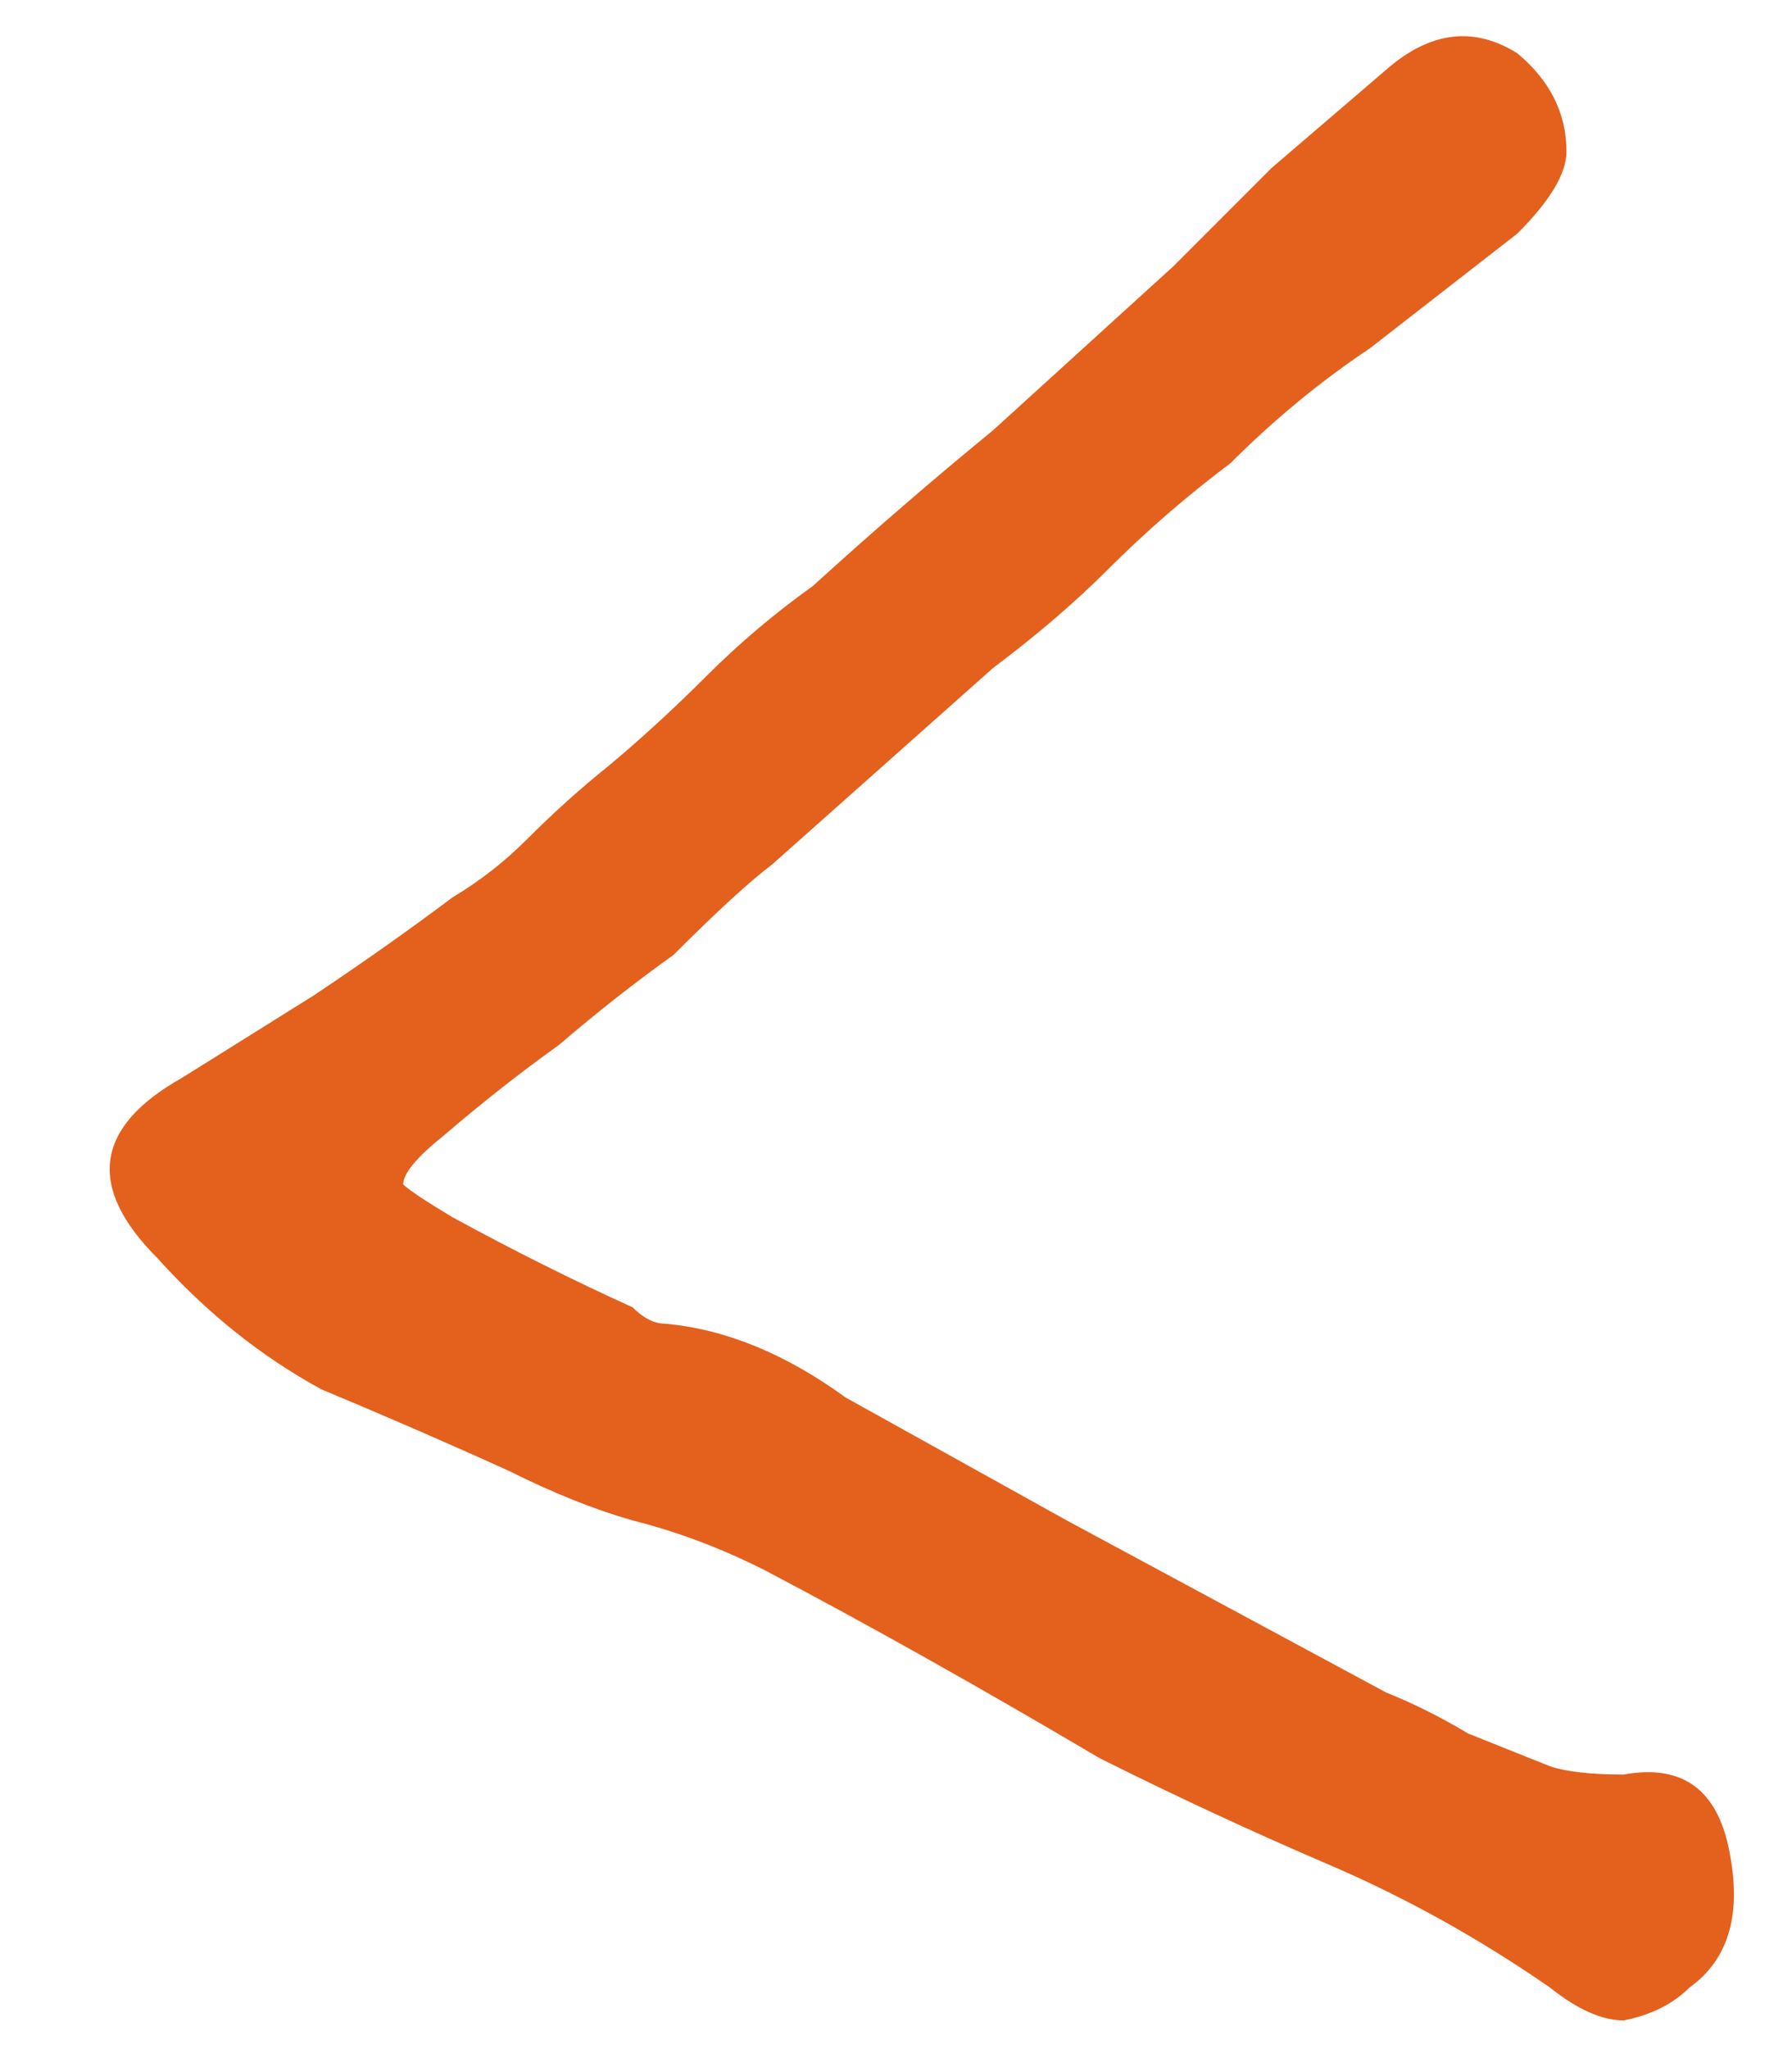 <svg width="21" height="24" viewBox="0 0 21 24" fill="none" xmlns="http://www.w3.org/2000/svg">
<path d="M18.357 1.776C18.357 2.032 18.165 2.352 17.781 2.736C17.205 3.184 16.629 3.632 16.053 4.08C15.477 4.464 14.933 4.912 14.421 5.424C13.909 5.808 13.429 6.224 12.981 6.672C12.597 7.056 12.149 7.44 11.637 7.824L9.045 10.128C8.789 10.32 8.405 10.672 7.893 11.184C7.445 11.504 6.997 11.856 6.549 12.24C6.101 12.56 5.653 12.912 5.205 13.296C4.885 13.552 4.725 13.744 4.725 13.872C4.789 13.936 4.981 14.064 5.301 14.256C6.005 14.64 6.709 14.992 7.413 15.312C7.541 15.44 7.669 15.504 7.797 15.504C8.501 15.568 9.205 15.856 9.909 16.368L12.501 17.808L16.245 19.824C16.565 19.952 16.885 20.112 17.205 20.304C17.525 20.432 17.845 20.56 18.165 20.688C18.357 20.752 18.645 20.784 19.029 20.784C19.733 20.656 20.149 20.976 20.277 21.744C20.405 22.448 20.245 22.96 19.797 23.28C19.605 23.472 19.349 23.6 19.029 23.664C18.773 23.664 18.485 23.536 18.165 23.28C17.333 22.704 16.469 22.224 15.573 21.84C14.677 21.456 13.781 21.04 12.885 20.592C11.477 19.76 10.165 19.024 8.949 18.384C8.437 18.128 7.925 17.936 7.413 17.808C6.965 17.68 6.485 17.488 5.973 17.232C5.269 16.912 4.533 16.592 3.765 16.272C3.061 15.888 2.421 15.376 1.845 14.736C1.013 13.904 1.109 13.2 2.133 12.624C2.645 12.304 3.157 11.984 3.669 11.664C4.245 11.28 4.789 10.896 5.301 10.512C5.621 10.32 5.909 10.096 6.165 9.84C6.485 9.52 6.805 9.232 7.125 8.976C7.509 8.656 7.893 8.304 8.277 7.92C8.661 7.536 9.077 7.184 9.525 6.864C10.229 6.224 10.933 5.616 11.637 5.04C12.341 4.4 13.045 3.76 13.749 3.12C14.133 2.736 14.517 2.352 14.901 1.968C15.349 1.584 15.797 1.2 16.245 0.816C16.757 0.368 17.269 0.304 17.781 0.624C18.165 0.944 18.357 1.328 18.357 1.776Z" fill="#E3601D"/>
</svg>
